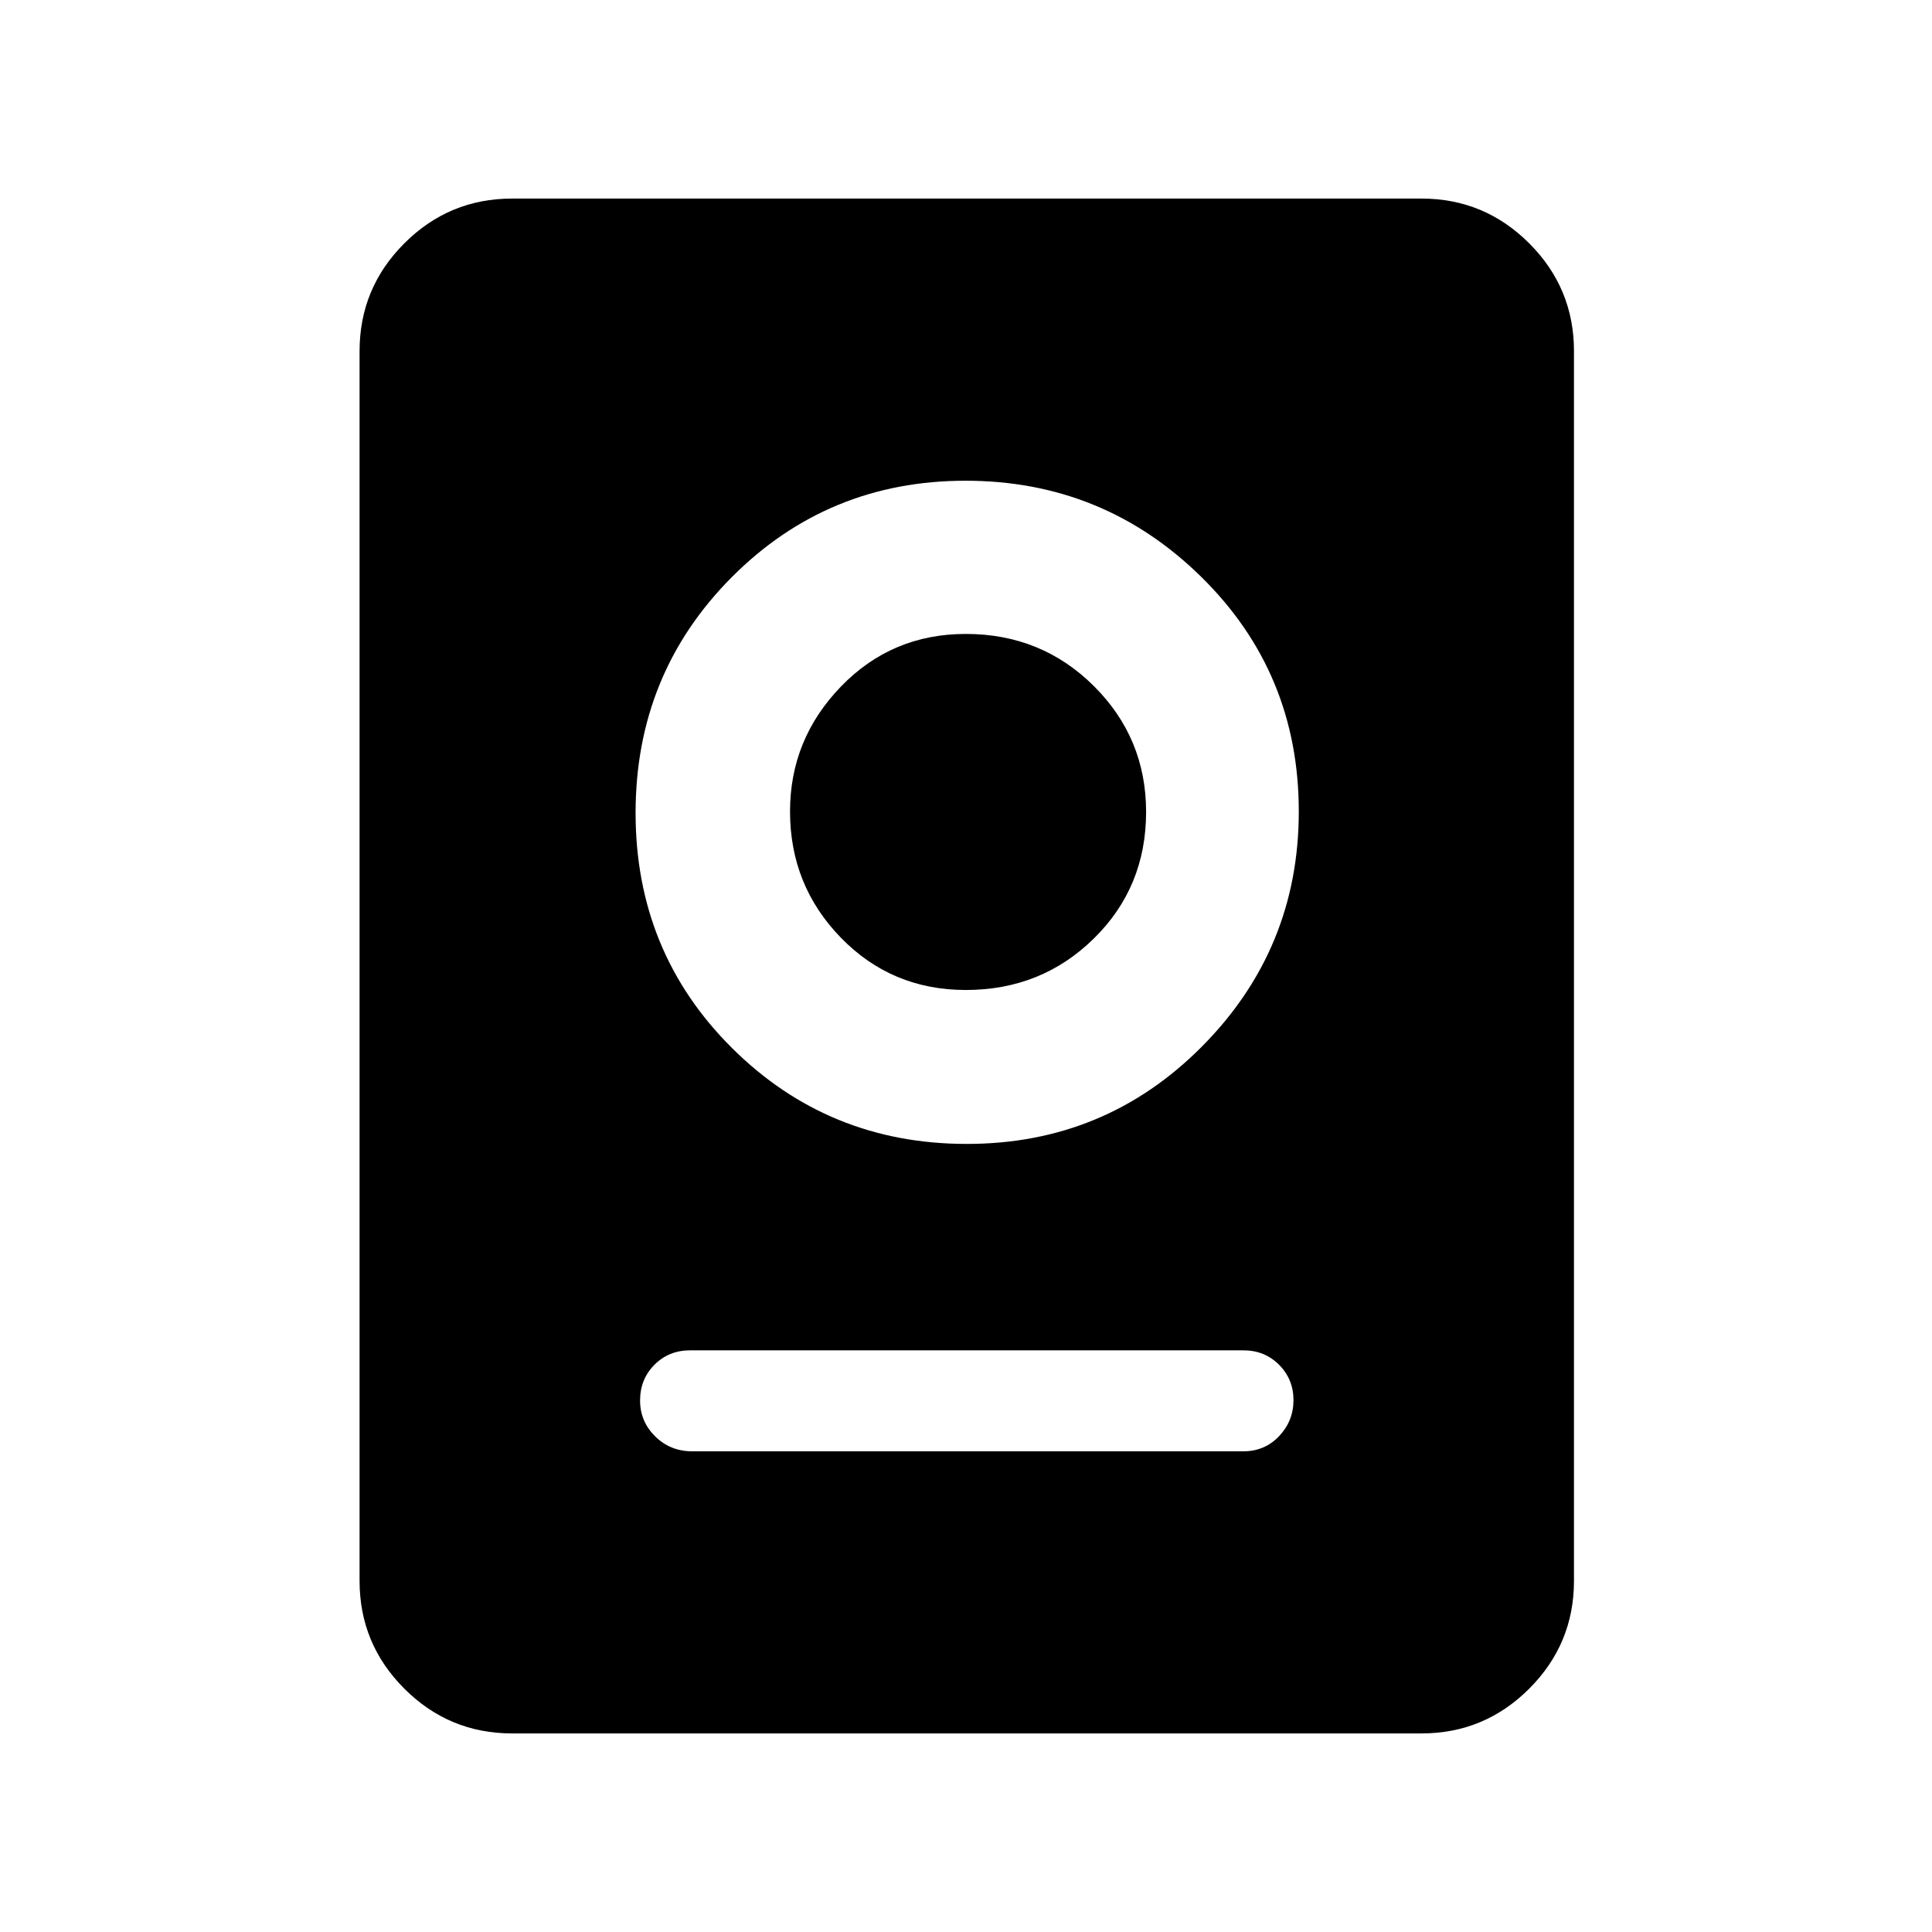 <svg xmlns="http://www.w3.org/2000/svg" height="40" viewBox="0 -960 960 960" width="40"><path d="M254.46-98.67q-31.3 0-53.55-22.24-22.24-22.25-22.24-53.55v-611.08q0-31.3 22.24-53.55 22.25-22.24 53.55-22.24h451.85q31.3 0 53.55 22.24 22.24 22.25 22.24 53.55v611.08q0 31.3-22.24 53.55-22.25 22.24-53.55 22.24H254.46Zm89.51-140.18h273.82q10.64 0 17.78-7.53 7.15-7.54 7.15-17.91 0-10.36-7.15-17.55-7.14-7.19-17.78-7.19H342.97q-10.63 0-17.77 7.17-7.15 7.16-7.15 17.81 0 10.37 7.51 17.79 7.52 7.41 18.41 7.41Zm136.45-152.74q68.79 0 116.86-48.44 48.08-48.44 48.08-116.75 0-69.02-48.57-116.68-48.58-47.67-117.03-47.67t-116.2 47.98q-47.74 47.98-47.74 117.1 0 69.13 47.9 116.79 47.91 47.67 116.7 47.67Zm-.51-76.49q-36.8 0-62.07-25.97-25.28-25.98-25.28-62.74 0-35.88 25.28-62.05Q443.11-645 479.91-645q37.57 0 63.57 25.85 26.01 25.85 26.01 62.6 0 37.42-26.01 62.94-26 25.53-63.57 25.53Z"/></svg>